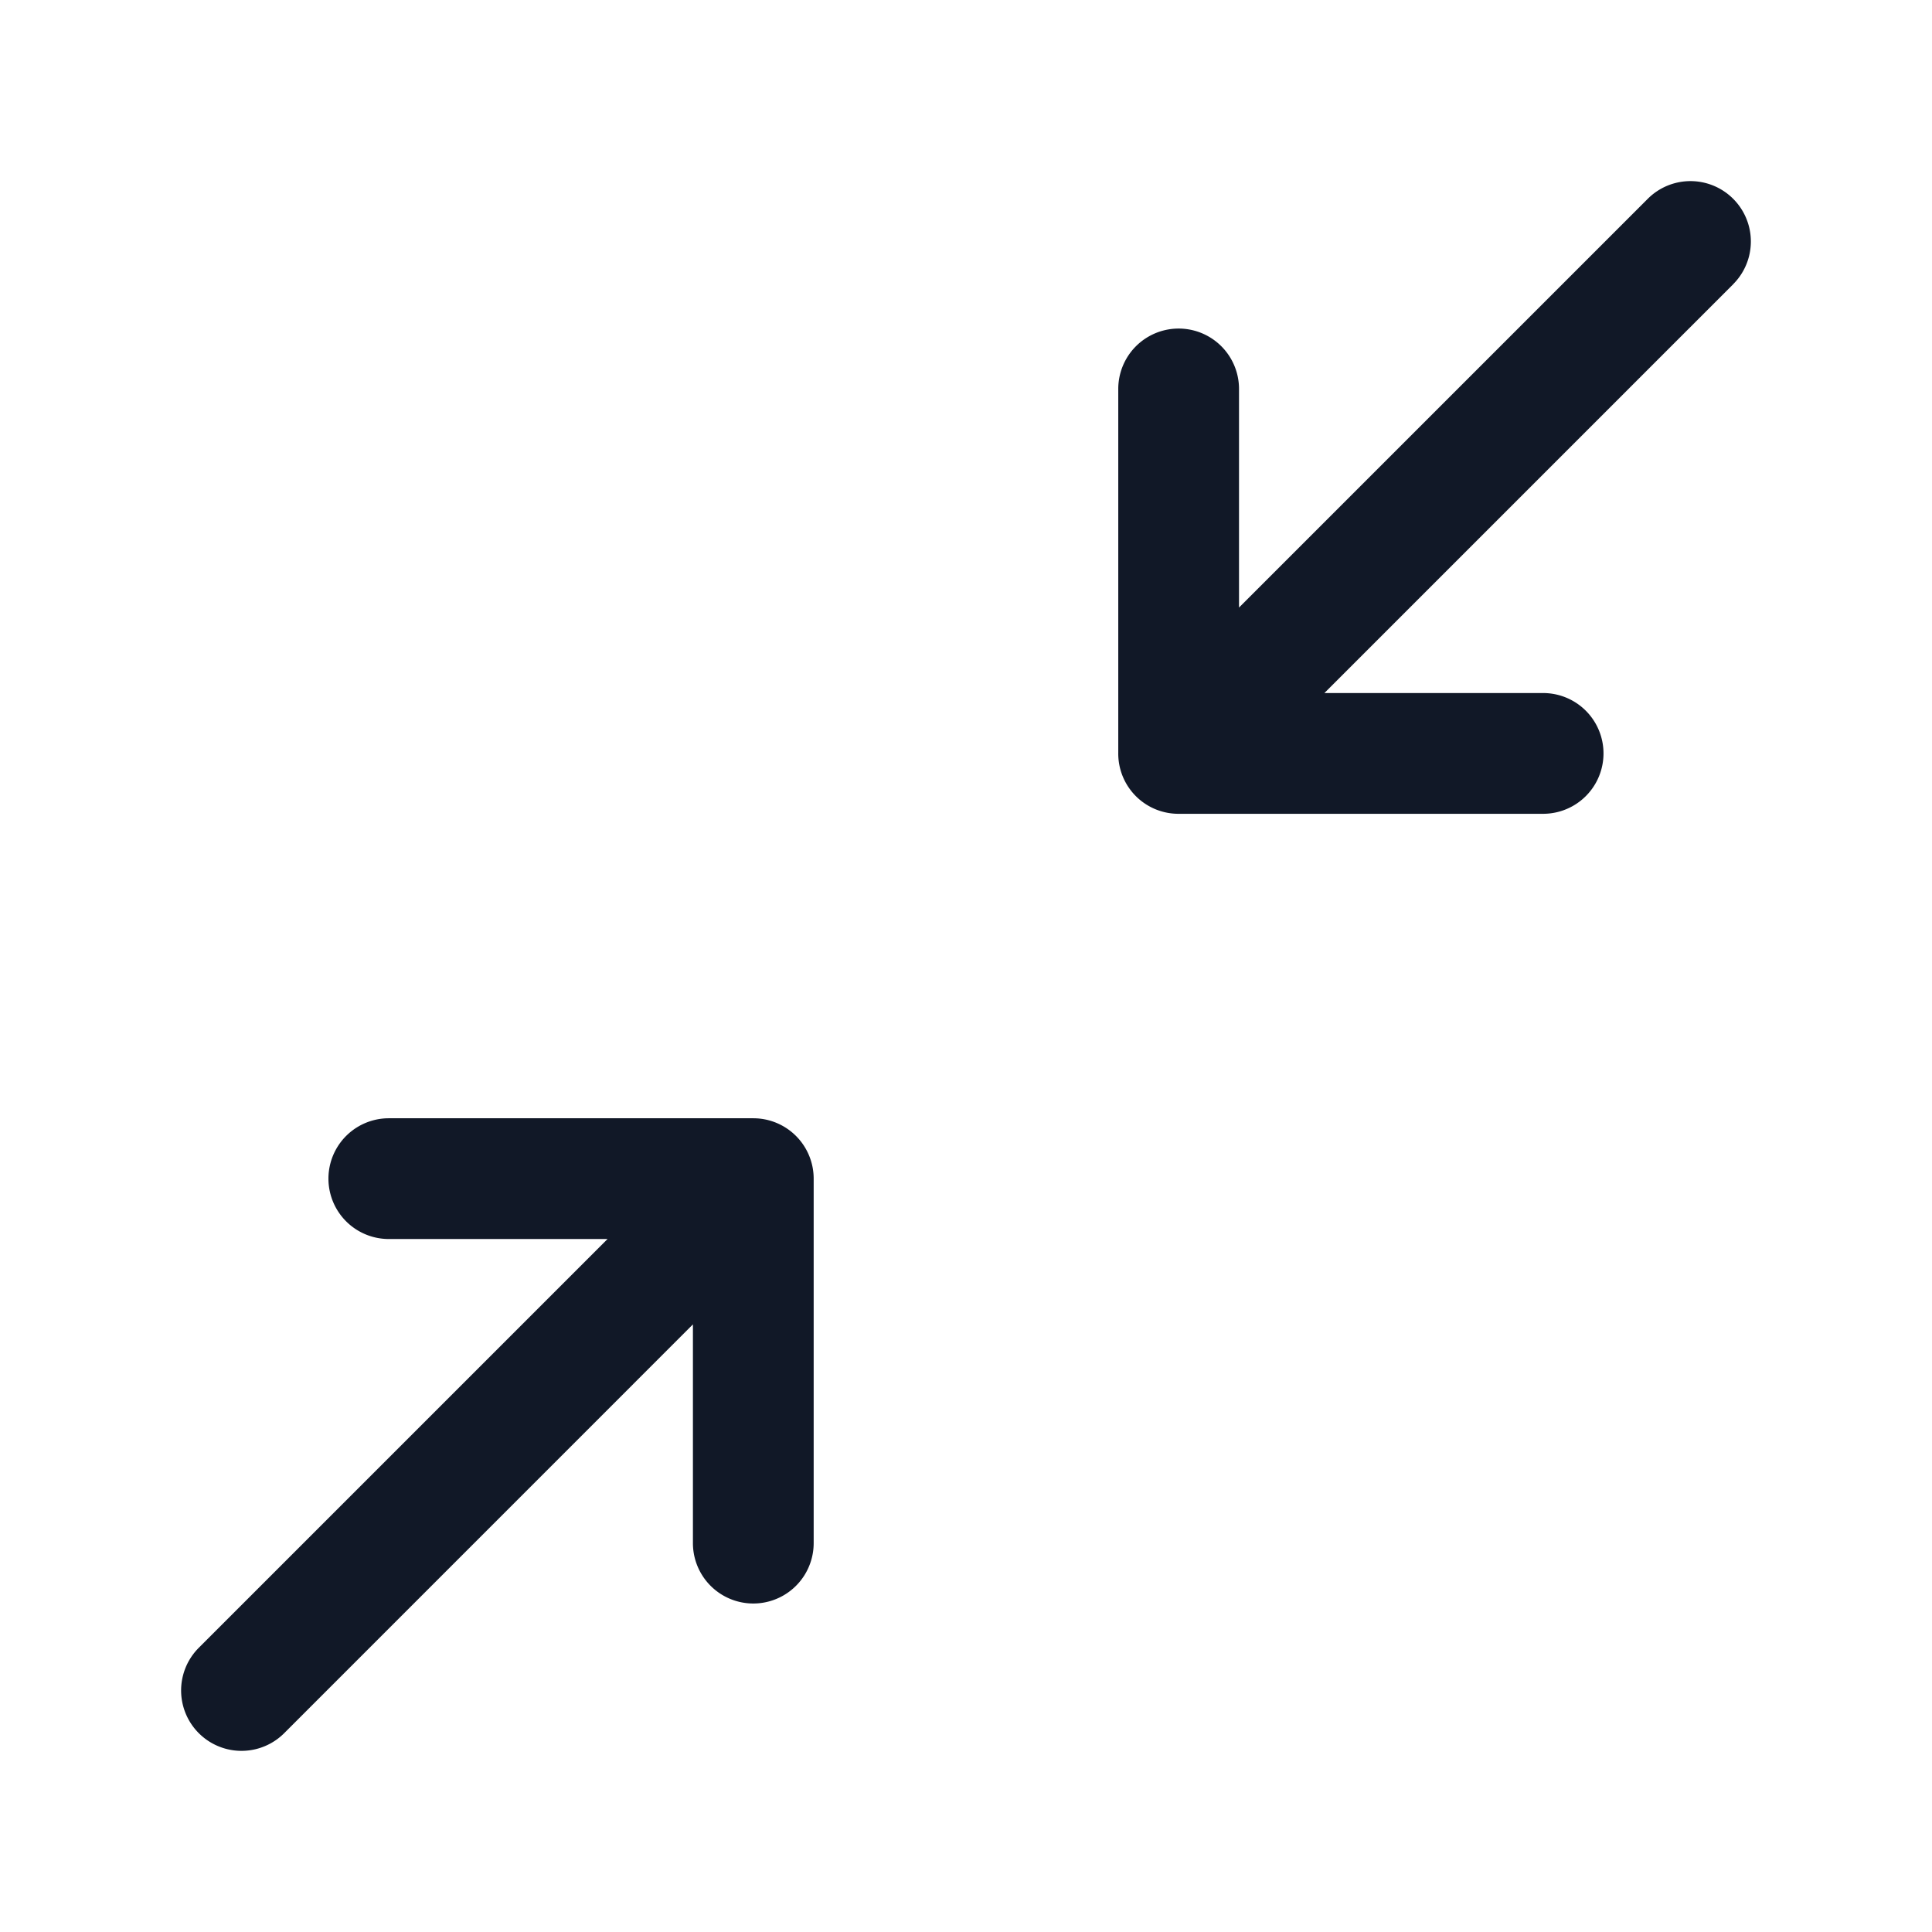 <svg xmlns="http://www.w3.org/2000/svg" width="32" height="32" fill="none" viewBox="0 0 32 32"><path fill="#111827" fill-rule="evenodd" d="M28.707 4.707a1 1 0 0 0-1.415-1.414l-6.77 6.77V6.442a1 1 0 1 0-2 0v6.025a.997.997 0 0 0 1.015 1.012h6.022a1 1 0 1 0 0-2h-3.623l6.77-6.77ZM6.44 18.522a1 1 0 1 0 0 2h3.623l-6.77 6.77a1 1 0 1 0 1.414 1.415l6.77-6.771v3.623a1 1 0 1 0 2 0v-6.037a1 1 0 0 0-1-1H6.442Z" clip-rule="evenodd"/></svg>